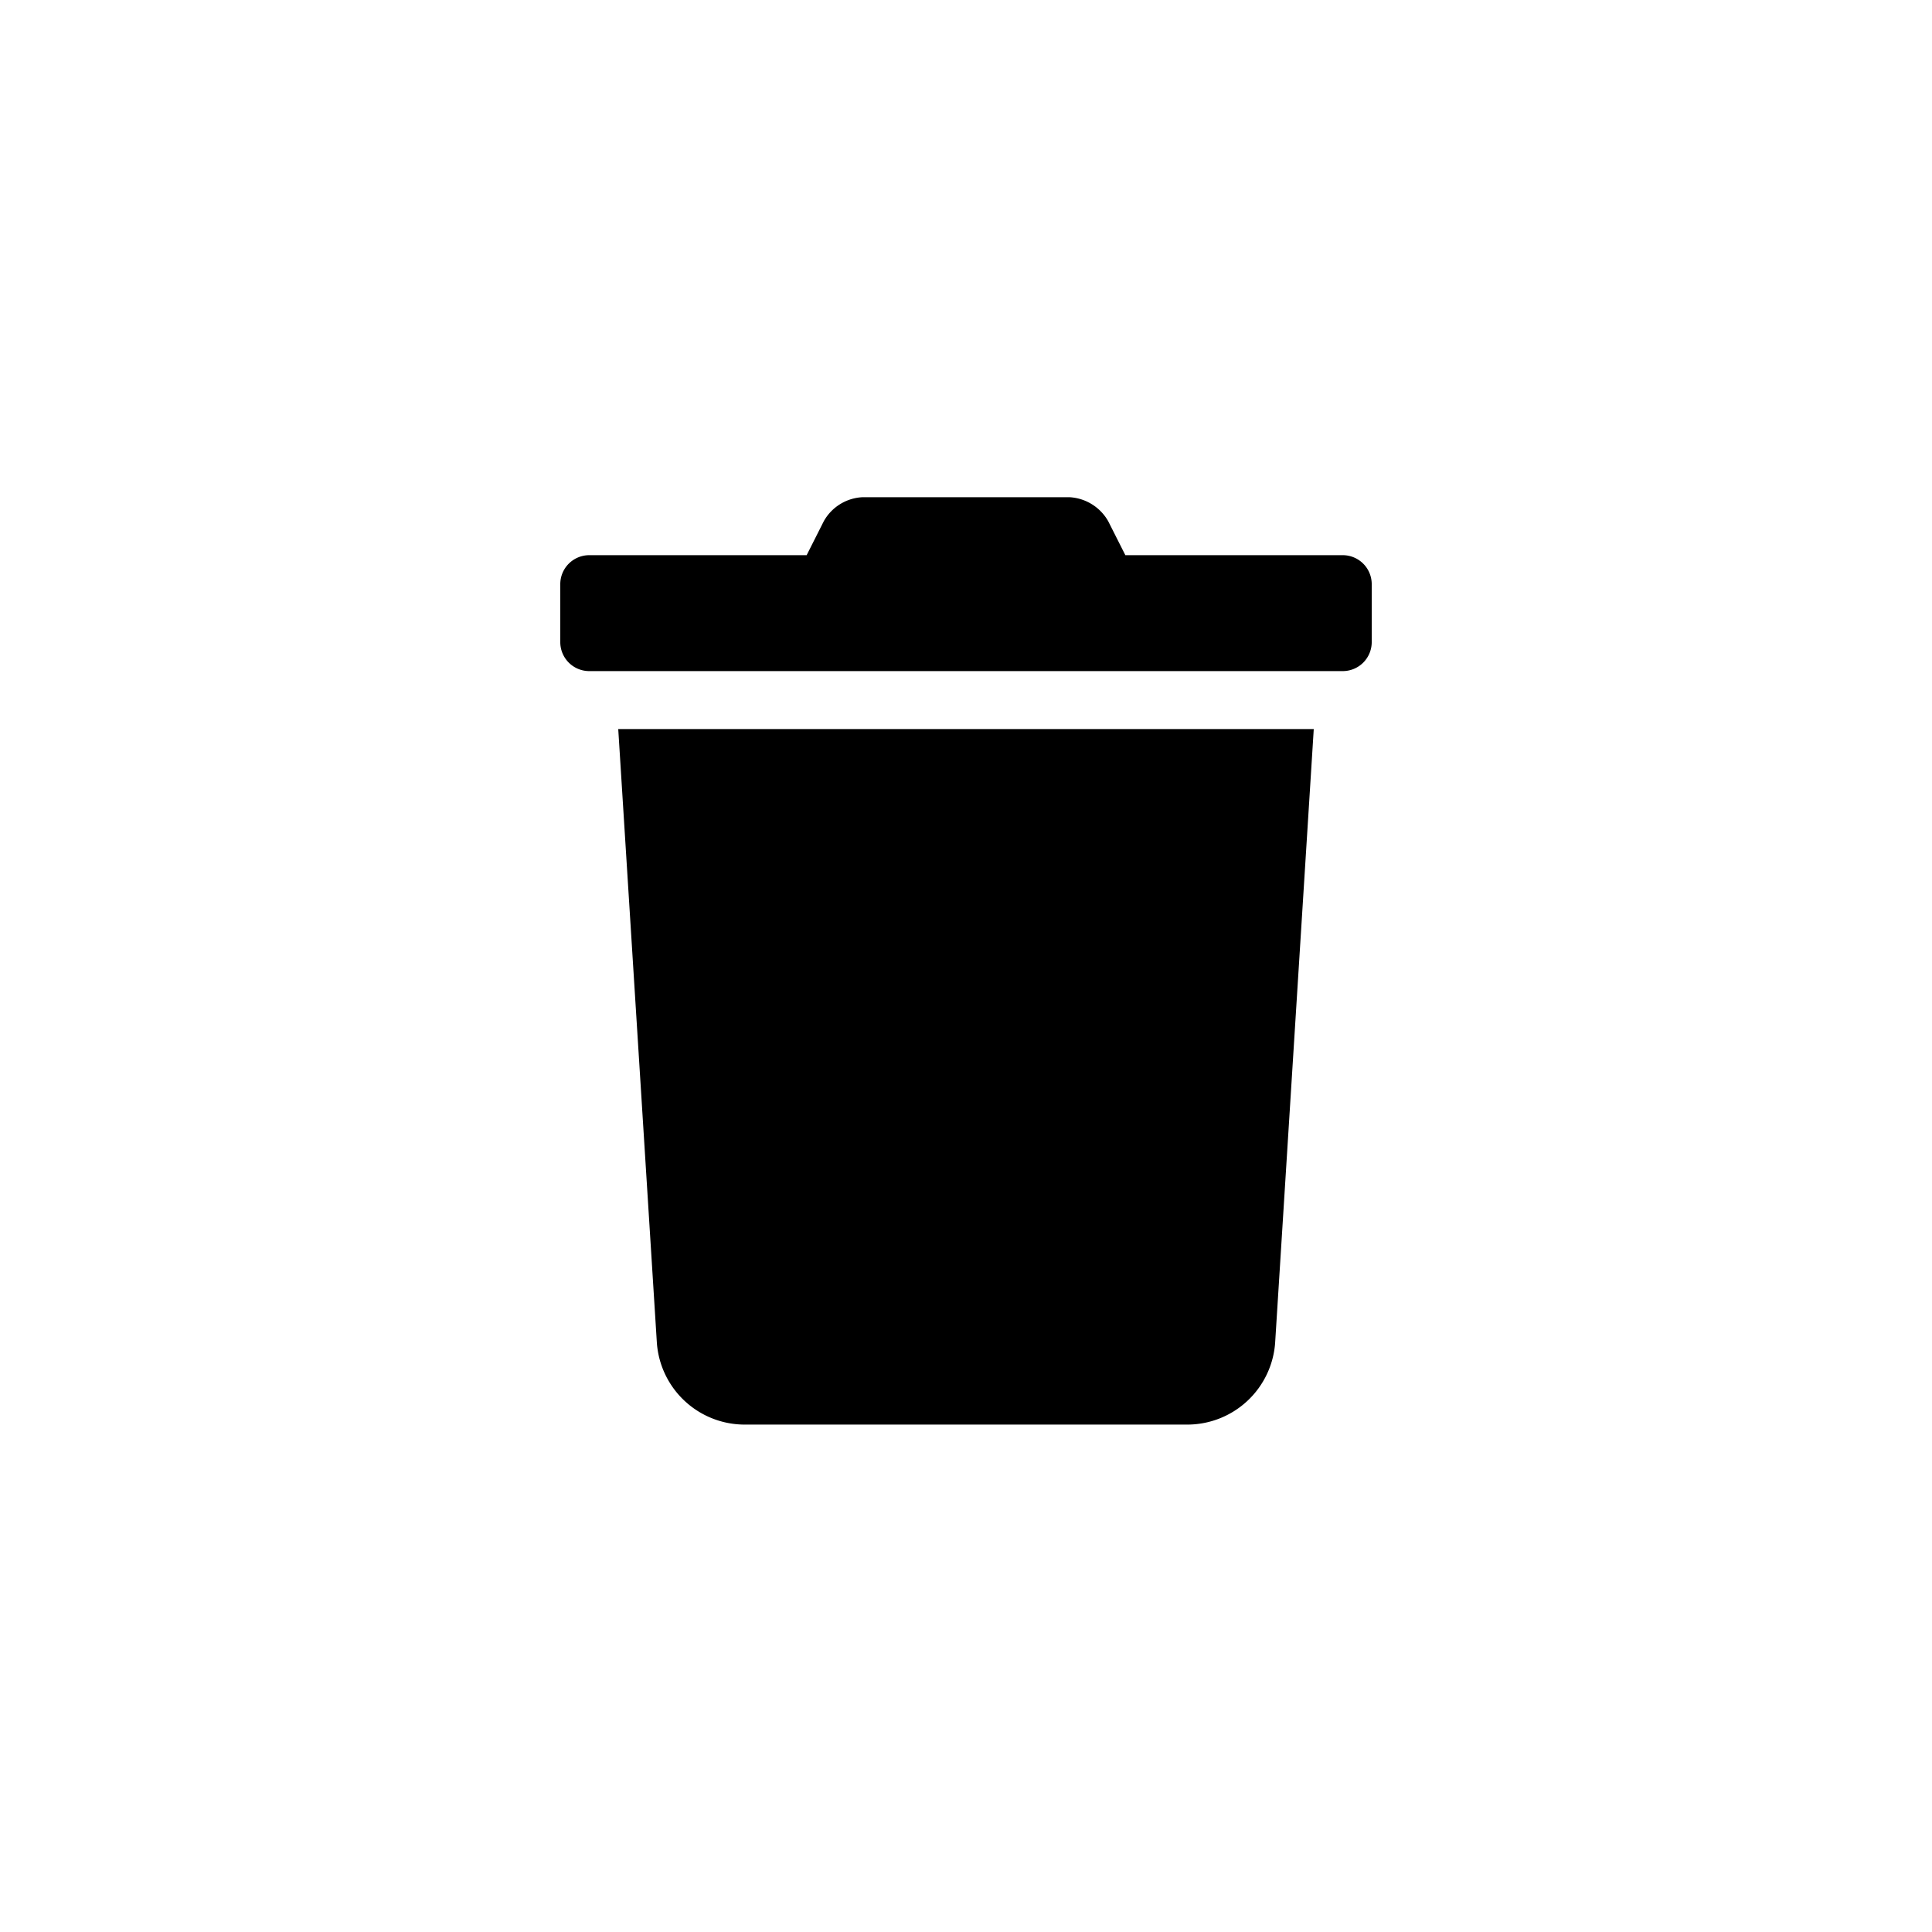 <svg id="icon-trash" xmlns="http://www.w3.org/2000/svg" width="25" height="25" viewBox="0 0 25 25">
  <title>icon-trash</title>
  <g>
    <path d="M17.75,7.559v.75a.375.375,0,0,1-.375.375H7.625a.375.375,0,0,1-.375-.375v-.75a.375.375,0,0,1,.375-.375h2.813l.221-.438a.607.607,0,0,1,.5-.312h2.682a.614.614,0,0,1,.5.312l.221.438h2.813A.375.375,0,0,1,17.75,7.559Z"/>
    <path d="M8,9.434h9l-.5,7.945a1.14,1.14,0,0,1-1.122,1.055H9.619A1.14,1.14,0,0,1,8.5,17.379Z"/>
  </g>
</svg>
